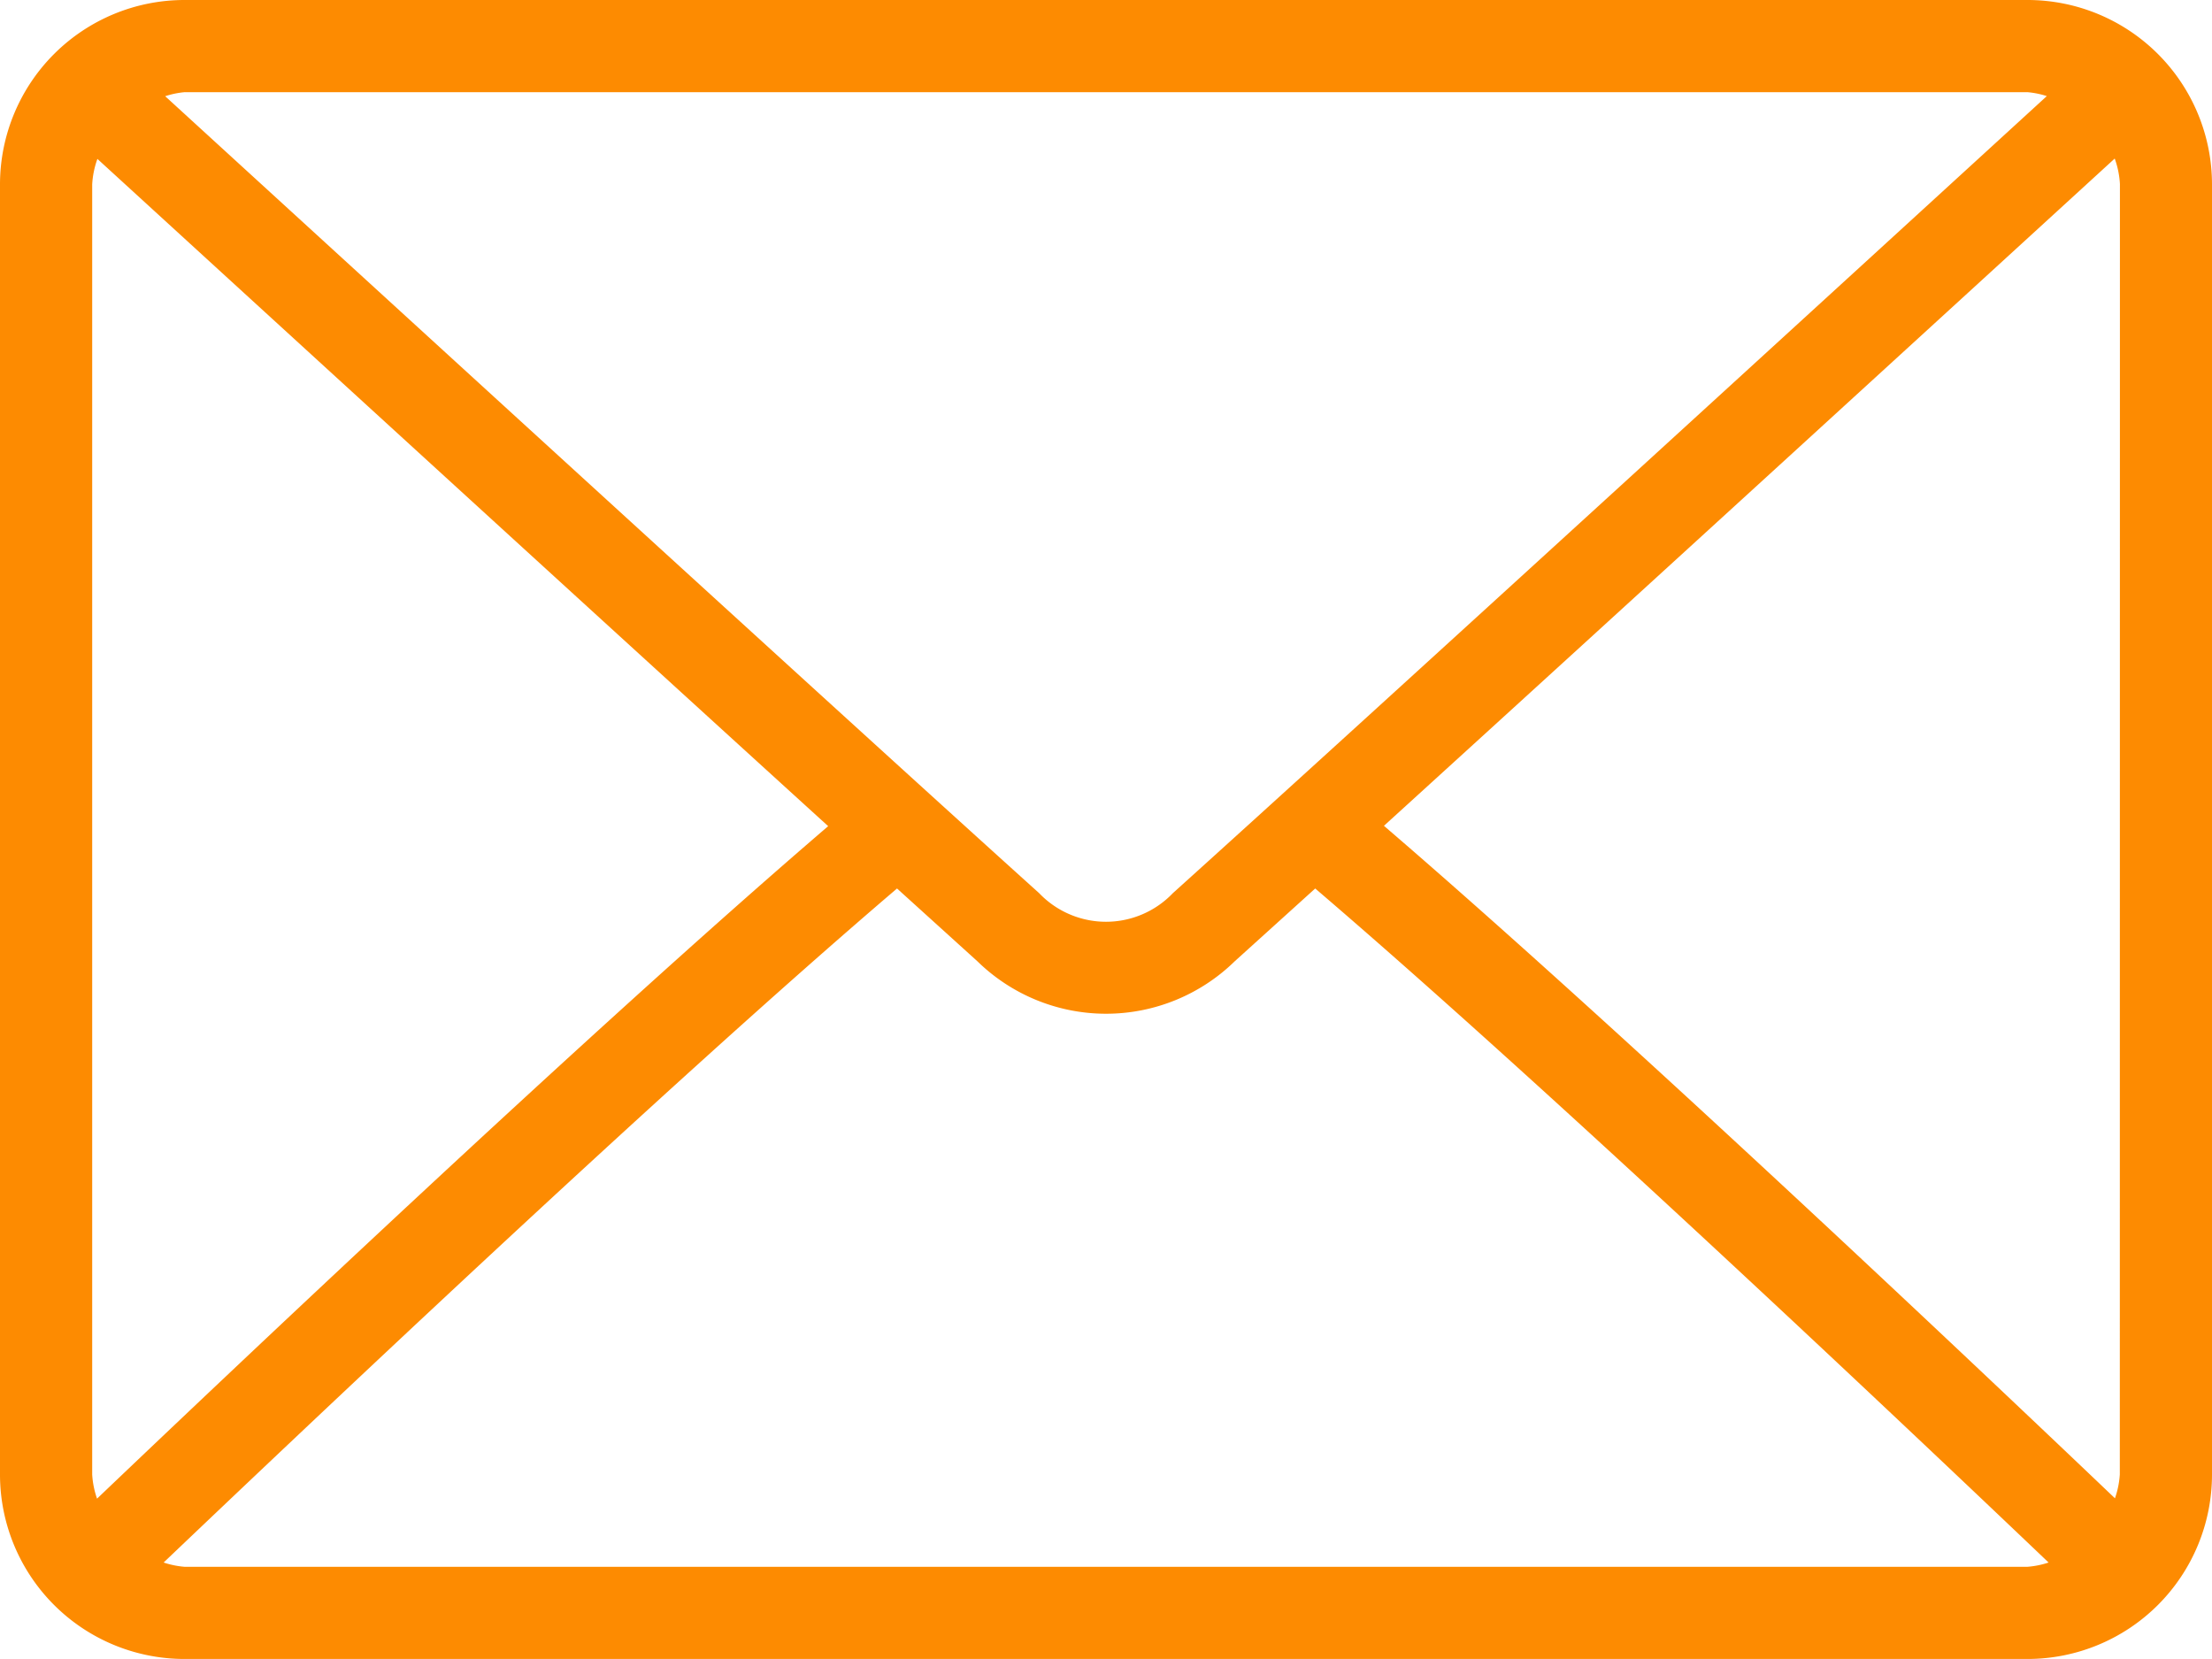 <svg id="Group_111" data-name="Group 111" xmlns="http://www.w3.org/2000/svg" width="18.667" height="14" viewBox="0 0 18.667 14">
  <path id="Path_48" data-name="Path 48" d="M17.111,64H1.556A1.557,1.557,0,0,0,0,65.556V76.444A1.557,1.557,0,0,0,1.556,78H17.111a1.557,1.557,0,0,0,1.556-1.556V65.556A1.557,1.557,0,0,0,17.111,64Zm-15.556.778H17.111a.74.74,0,0,1,.162.033c-1.347,1.233-5.812,5.318-7.375,6.726a.78.78,0,0,1-1.129,0c-1.563-1.408-6.028-5.493-7.375-6.725A.743.743,0,0,1,1.556,64.778ZM.778,76.444V65.556a.751.751,0,0,1,.044-.215c1.031.943,4.147,3.794,6.167,5.631C4.974,72.7,1.858,75.656.819,76.647A.749.749,0,0,1,.778,76.444Zm16.333.778H1.556a.744.744,0,0,1-.175-.036c1.074-1.023,4.21-4,6.189-5.688l.679.615a1.553,1.553,0,0,0,2.17,0l.68-.615c1.979,1.692,5.115,4.664,6.189,5.688A.743.743,0,0,1,17.111,77.222Zm.778-.778a.751.751,0,0,1-.041.2c-1.039-.991-4.156-3.946-6.169-5.675,2.02-1.837,5.136-4.687,6.167-5.631a.752.752,0,0,1,.044.215Z" transform="translate(0 -64)" fill="#fd8b01"/>
</svg>
